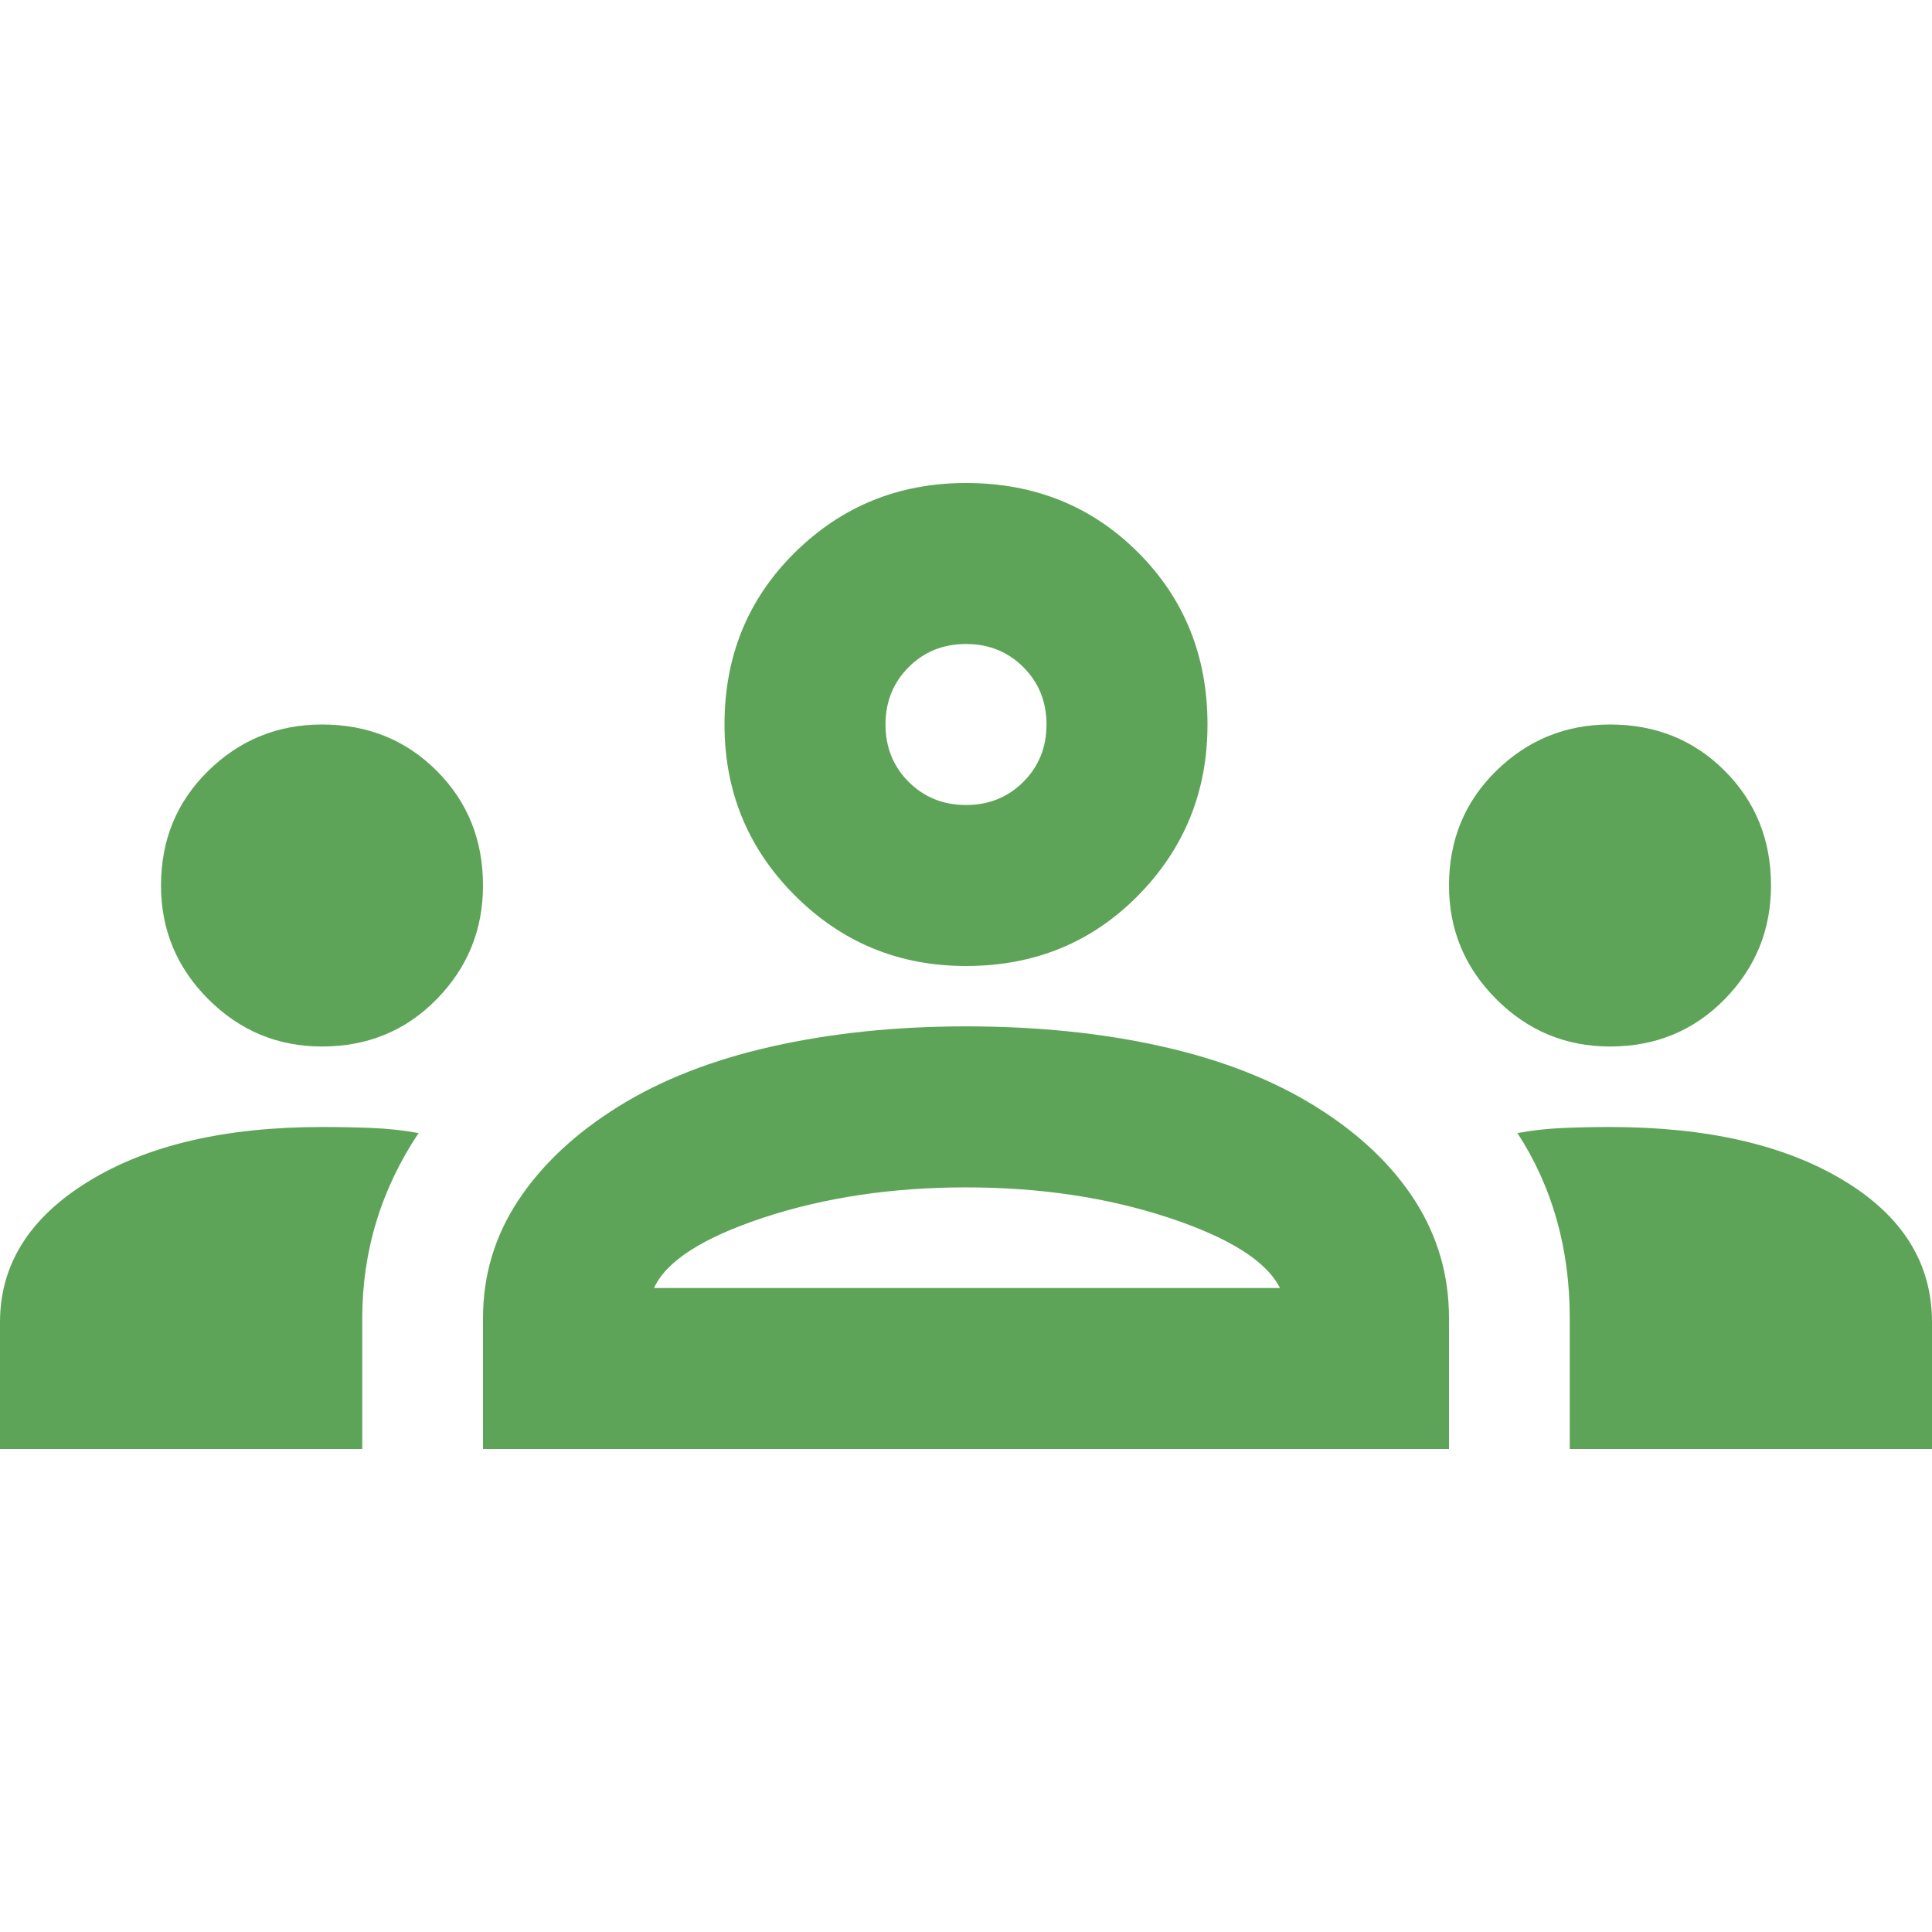 <svg width="60" height="60" viewBox="0 0 60 60" fill="none" xmlns="http://www.w3.org/2000/svg">
<path d="M0 45V41.062C0 39.271 0.917 37.812 2.75 36.688C4.583 35.562 7 35 10 35C10.542 35 11.062 35.01 11.562 35.031C12.062 35.052 12.542 35.104 13 35.188C12.417 36.062 11.979 36.979 11.688 37.938C11.396 38.896 11.25 39.896 11.25 40.938V45H0ZM15 45V40.938C15 39.604 15.365 38.385 16.094 37.281C16.823 36.177 17.854 35.208 19.188 34.375C20.521 33.542 22.115 32.917 23.969 32.5C25.823 32.083 27.833 31.875 30 31.875C32.208 31.875 34.24 32.083 36.094 32.5C37.948 32.917 39.542 33.542 40.875 34.375C42.208 35.208 43.229 36.177 43.938 37.281C44.646 38.385 45 39.604 45 40.938V45H15ZM48.75 45V40.938C48.75 39.854 48.615 38.833 48.344 37.875C48.073 36.917 47.667 36.021 47.125 35.188C47.583 35.104 48.052 35.052 48.531 35.031C49.01 35.01 49.5 35 50 35C53 35 55.417 35.552 57.25 36.656C59.083 37.76 60 39.229 60 41.062V45H48.75ZM20.312 40H39.75C39.333 39.167 38.177 38.438 36.281 37.812C34.385 37.188 32.292 36.875 30 36.875C27.708 36.875 25.615 37.188 23.719 37.812C21.823 38.438 20.688 39.167 20.312 40ZM10 32.5C8.625 32.5 7.448 32.01 6.469 31.031C5.49 30.052 5 28.875 5 27.5C5 26.083 5.49 24.896 6.469 23.938C7.448 22.979 8.625 22.5 10 22.5C11.417 22.5 12.604 22.979 13.562 23.938C14.521 24.896 15 26.083 15 27.5C15 28.875 14.521 30.052 13.562 31.031C12.604 32.01 11.417 32.5 10 32.5ZM50 32.5C48.625 32.5 47.448 32.01 46.469 31.031C45.49 30.052 45 28.875 45 27.5C45 26.083 45.49 24.896 46.469 23.938C47.448 22.979 48.625 22.5 50 22.5C51.417 22.5 52.604 22.979 53.562 23.938C54.521 24.896 55 26.083 55 27.5C55 28.875 54.521 30.052 53.562 31.031C52.604 32.01 51.417 32.5 50 32.5ZM30 30C27.917 30 26.146 29.271 24.688 27.812C23.229 26.354 22.5 24.583 22.5 22.5C22.5 20.375 23.229 18.594 24.688 17.156C26.146 15.719 27.917 15 30 15C32.125 15 33.906 15.719 35.344 17.156C36.781 18.594 37.5 20.375 37.5 22.5C37.5 24.583 36.781 26.354 35.344 27.812C33.906 29.271 32.125 30 30 30ZM30 25C30.708 25 31.302 24.76 31.781 24.281C32.26 23.802 32.5 23.208 32.5 22.5C32.5 21.792 32.26 21.198 31.781 20.719C31.302 20.24 30.708 20 30 20C29.292 20 28.698 20.24 28.219 20.719C27.74 21.198 27.5 21.792 27.5 22.5C27.5 23.208 27.74 23.802 28.219 24.281C28.698 24.76 29.292 25 30 25Z" fill="#5EA458"/>
</svg>

